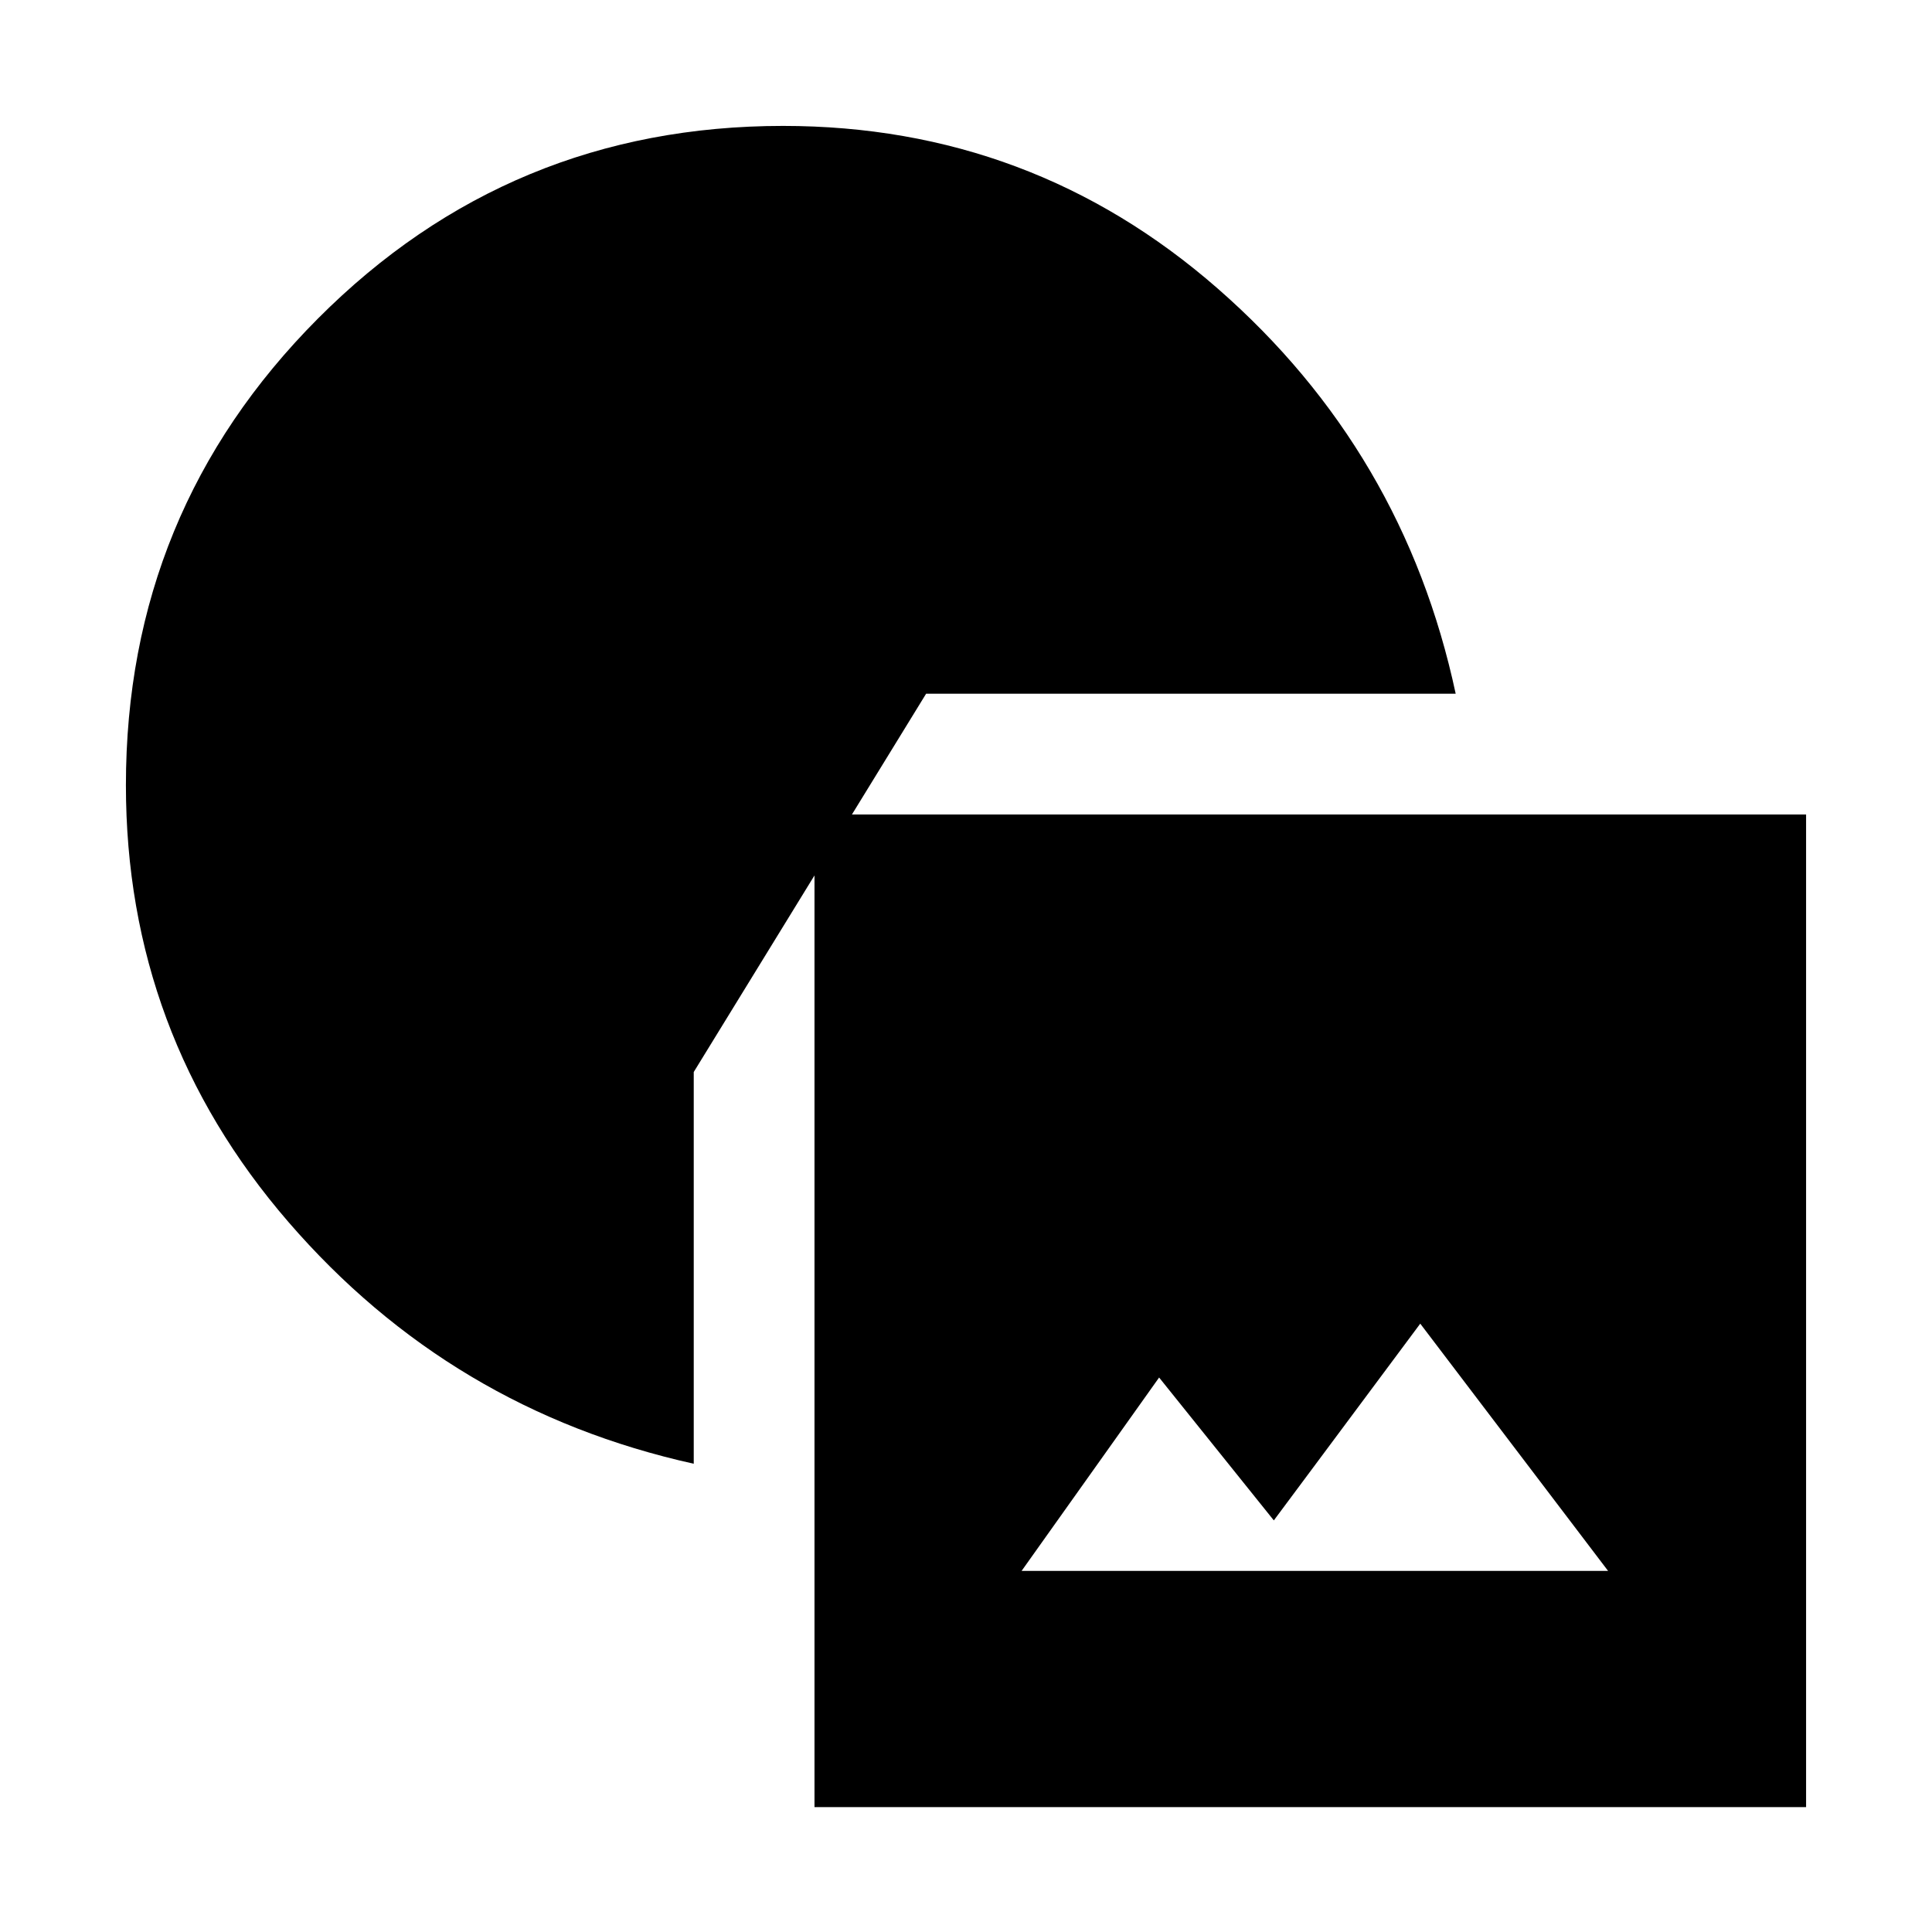 <svg xmlns="http://www.w3.org/2000/svg" height="48" viewBox="0 -960 960 960" width="48"><path d="M404.717-62.044v-493.239h492.718v493.24H404.717ZM507.63-179.435h291.413l-93.326-122.848-72.76 97.761-57-71-68.327 96.087Zm-162.913-53.239Q224-259.435 143.283-352.836q-80.718-93.4-80.718-216.993 0-136.084 95.381-231.845 95.38-95.761 231.158-95.761 123.538 0 215.999 80.837 92.462 80.837 118.223 201.315H460.173L344.717-427.325v194.651Z"/></svg>
